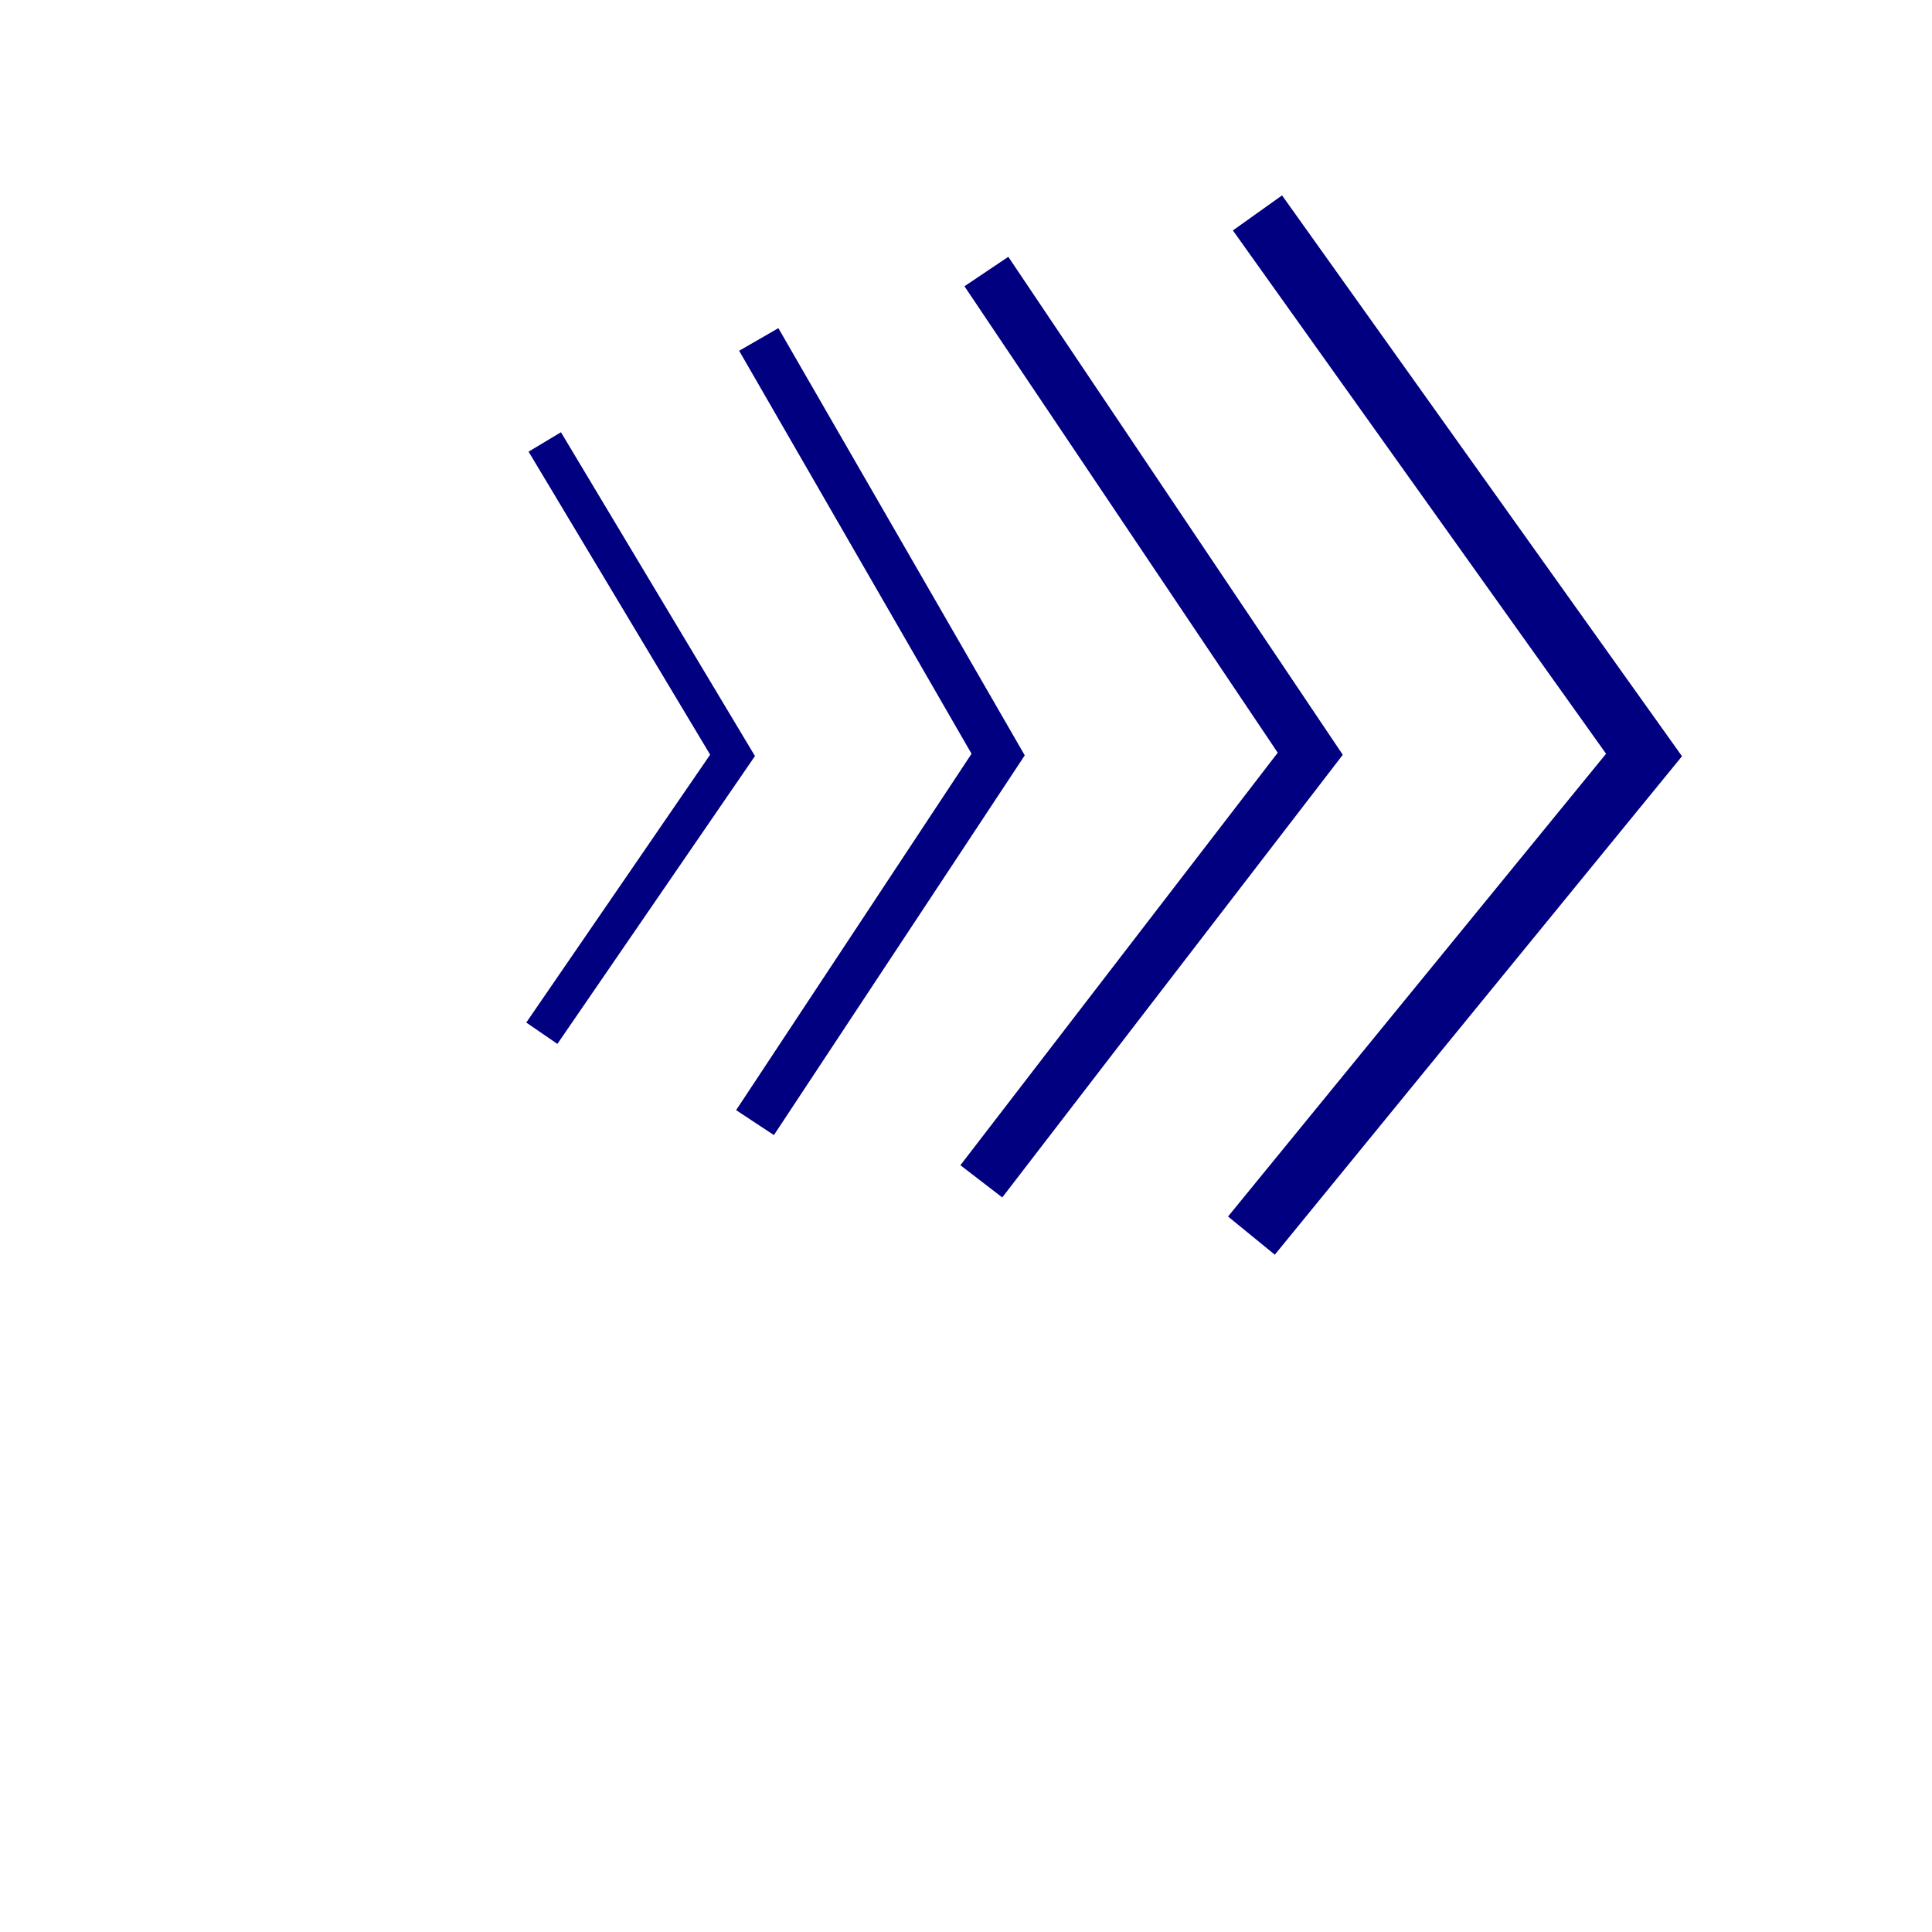 <?xml version="1.0" encoding="UTF-8" standalone="no"?>
<!-- Created with Inkscape (http://www.inkscape.org/) -->

<svg
   xmlns:dc="http://purl.org/dc/elements/1.1/"
   xmlns:cc="http://creativecommons.org/ns#"
   xmlns:rdf="http://www.w3.org/1999/02/22-rdf-syntax-ns#"
   xmlns:svg="http://www.w3.org/2000/svg"
   xmlns="http://www.w3.org/2000/svg"
   xmlns:sodipodi="http://sodipodi.sourceforge.net/DTD/sodipodi-0.dtd"
   xmlns:inkscape="http://www.inkscape.org/namespaces/inkscape"
   width="64"
   height="64"
   id="svg2"
   version="1.1"
   inkscape:version="0.91 r13725"
   sodipodi:docname="Speed.svg">
  <defs
     id="defs4" />
  <sodipodi:namedview
     id="base"
     pagecolor="#ffffff"
     bordercolor="#666666"
     borderopacity="1.0"
     inkscape:pageopacity="0.0"
     inkscape:pageshadow="2"
     inkscape:zoom="7.919596"
     inkscape:cx="71.211898"
     inkscape:cy="38.346978"
     inkscape:document-units="px"
     inkscape:current-layer="layer1"
     showgrid="true"
     inkscape:window-width="1916"
     inkscape:window-height="1041"
     inkscape:window-x="0"
     inkscape:window-y="18"
     inkscape:window-maximized="0">
    <inkscape:grid
       type="xygrid"
       id="grid2985"
       empspacing="5"
       visible="true"
       enabled="true"
       snapvisiblegridlinesonly="true" />
  </sodipodi:namedview>
  <g
     inkscape:label="Ebene 1"
     inkscape:groupmode="layer"
     id="layer1"
     transform="translate(0,-988.362)">
    <path
       style="fill:none;fill-rule:evenodd;stroke:#000080;stroke-width:2;stroke-linecap:butt;stroke-linejoin:miter;stroke-miterlimit:4;stroke-dasharray:none;stroke-opacity:1"
       d="m 41.655,995.415 12.806,17.957 -13.006,15.921"
       id="path4137"
       inkscape:connector-curvature="0"
       sodipodi:nodetypes="ccc" />
    <path
       style="fill:none;fill-rule:evenodd;stroke:#000080;stroke-width:1.75;stroke-linecap:butt;stroke-linejoin:miter;stroke-miterlimit:4;stroke-dasharray:none;stroke-opacity:1"
       d="m 32.675,997.357 10.729,15.974 -10.896,14.164"
       id="path4137-1"
       inkscape:connector-curvature="0"
       sodipodi:nodetypes="ccc" />
    <path
       style="fill:none;fill-rule:evenodd;stroke:#000080;stroke-width:1.5;stroke-linecap:butt;stroke-linejoin:miter;stroke-miterlimit:4;stroke-dasharray:none;stroke-opacity:1"
       d="m 25.135,999.607 7.93,13.751 -8.054,12.192"
       id="path4137-1-4"
       inkscape:connector-curvature="0"
       sodipodi:nodetypes="ccc" />
    <path
       style="fill:none;fill-rule:evenodd;stroke:#000080;stroke-width:1.25;stroke-linecap:butt;stroke-linejoin:miter;stroke-miterlimit:4;stroke-dasharray:none;stroke-opacity:1"
       d="m 18.046,1003.002 6.221,10.382 -6.318,9.205"
       id="path4137-1-4-8"
       inkscape:connector-curvature="0"
       sodipodi:nodetypes="ccc" />
  </g>
</svg>
